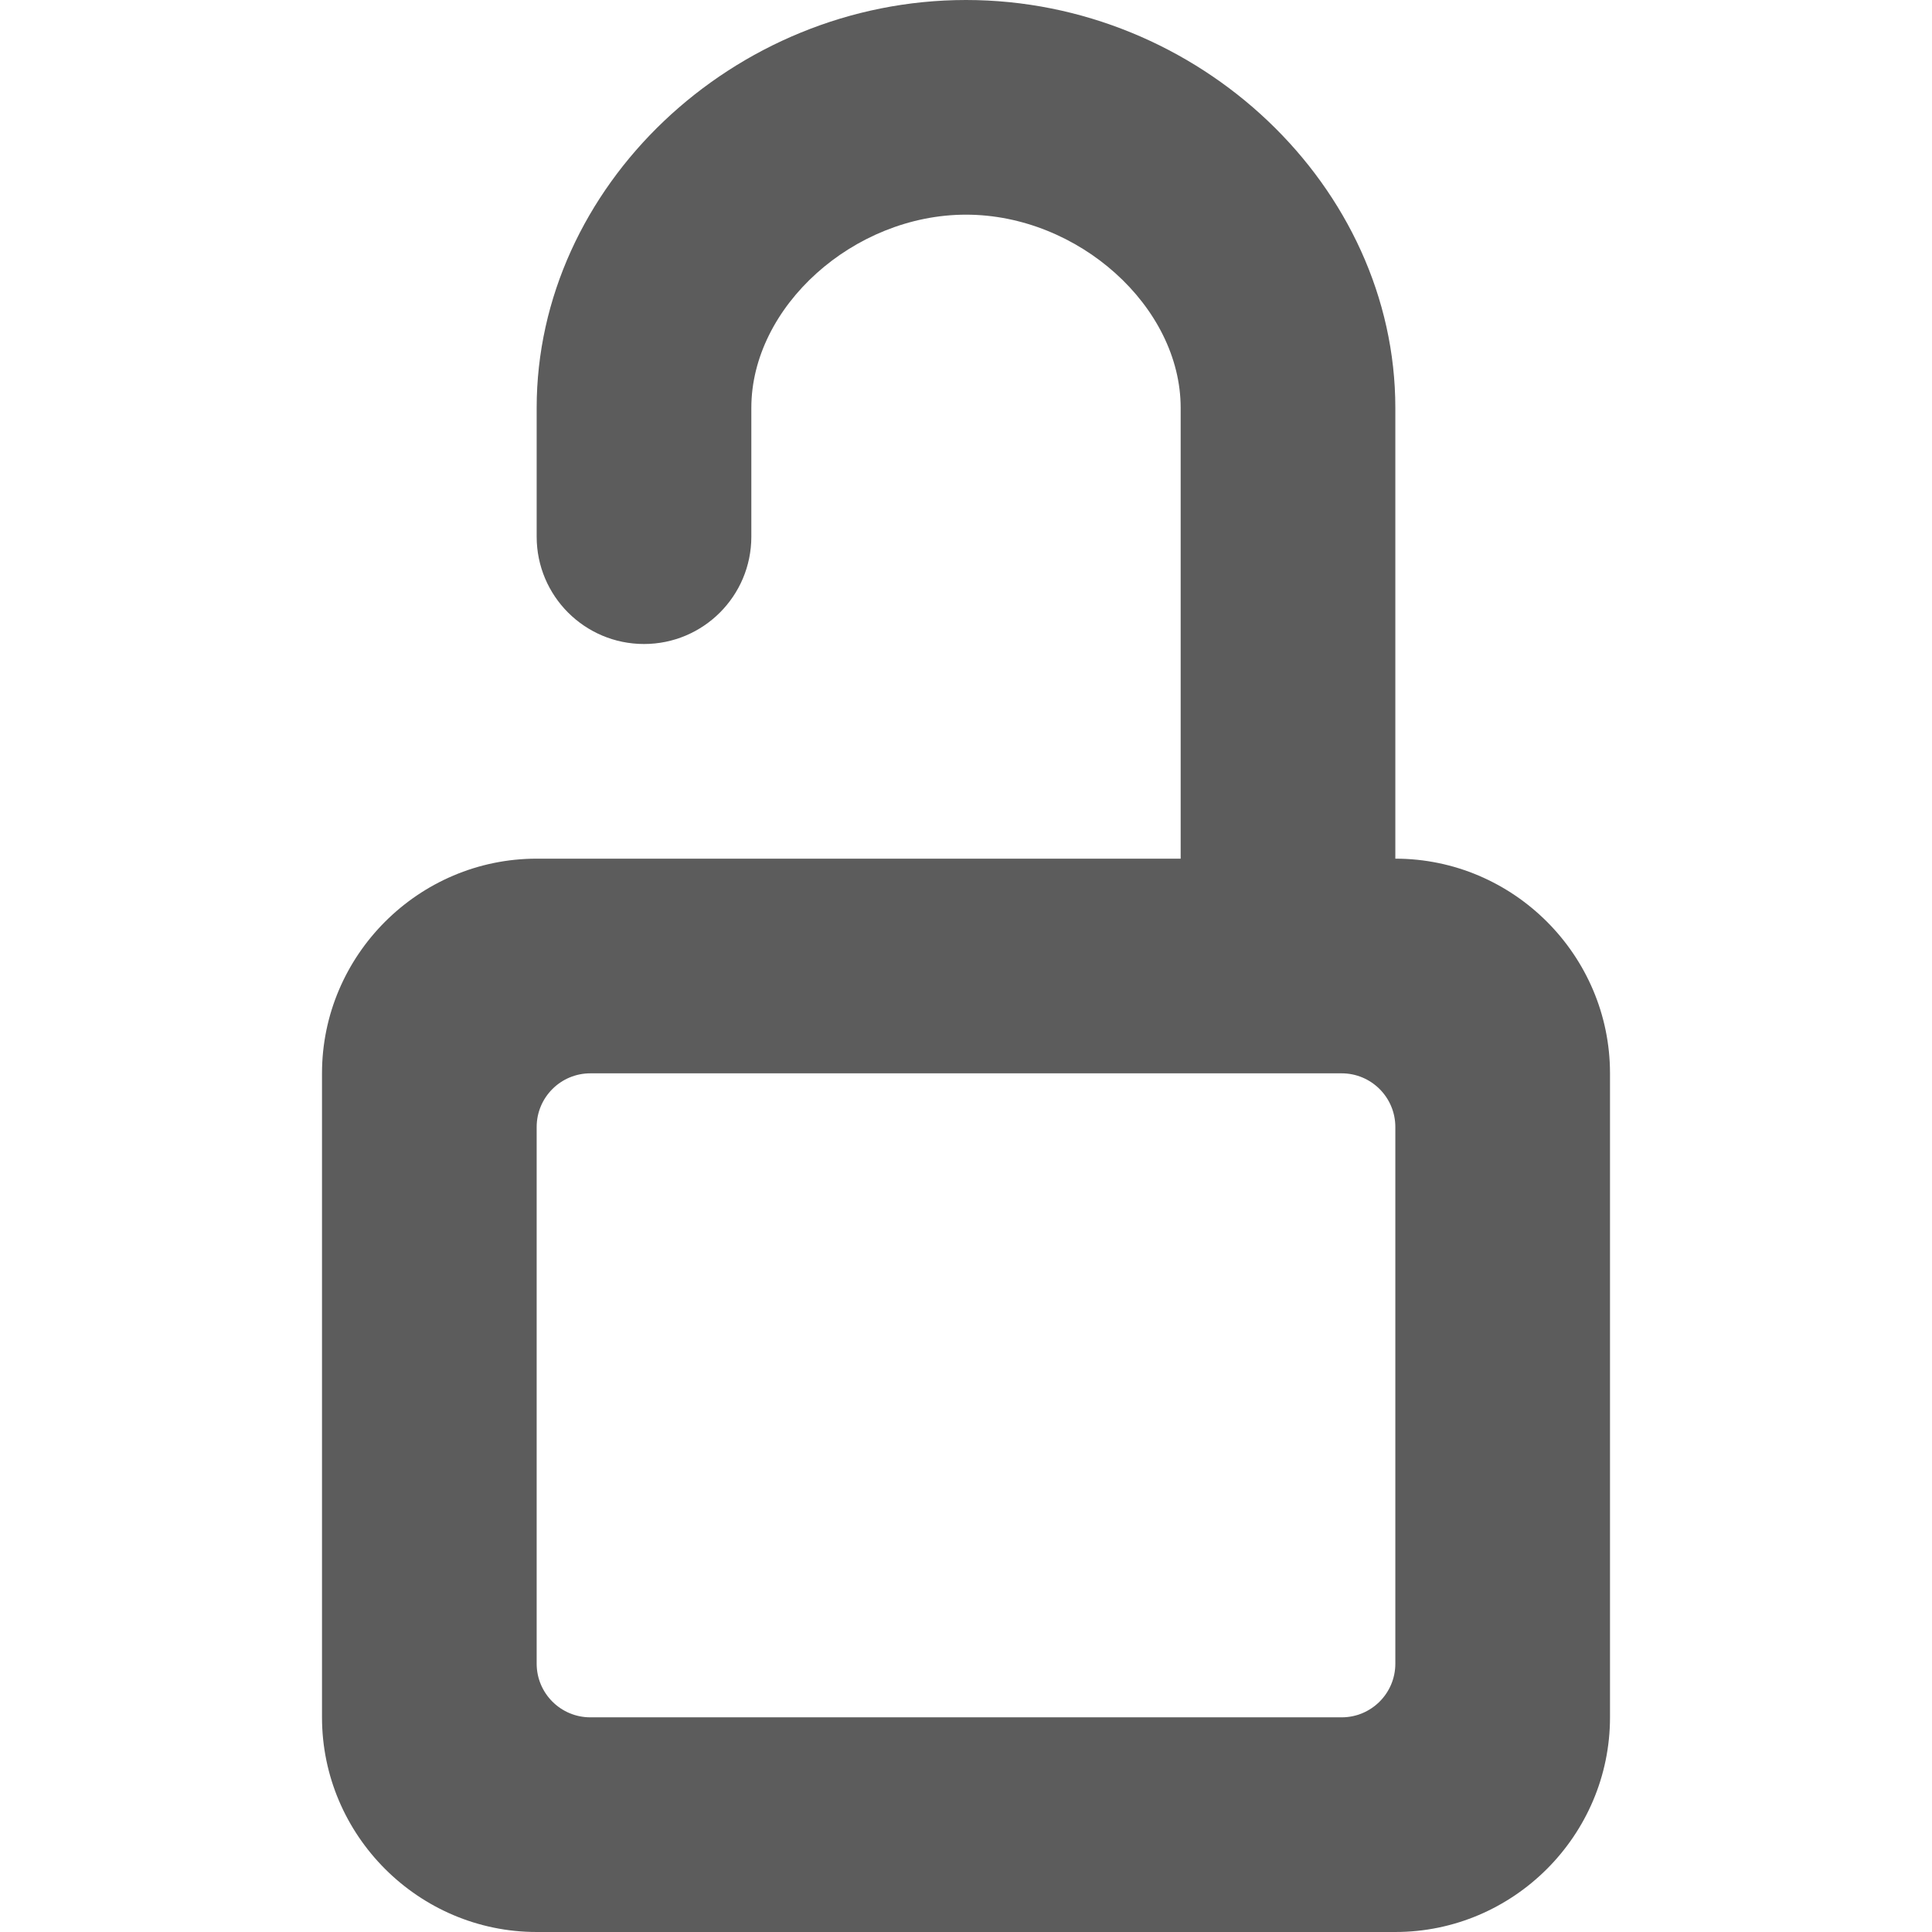<svg width="18" height="18" viewBox="0 0 18 18" xmlns="http://www.w3.org/2000/svg"><title>unlocked</title><desc>Created with Sketch.</desc><path d="M13 8v-4.2c0-2.06-1.831-3.8-4-3.8s-4 1.74-4 3.8v1.2c0 .553.448 1 1 1s1-.447 1-1v-1.2c0-.943.953-1.8 2-1.8 1.047 0 2 .857 2 1.8v4.2h-6c-1.1 0-2 .9-2 2v6c0 1.1.9 2 2 2h8c1.1 0 2-.9 2-2v-6c0-1.1-.9-2-2-2m-7.5 2h7c.276 0 .5.224.5.5v5c0 .276-.224.5-.5.5h-7c-.276 0-.5-.224-.5-.5v-5c0-.276.224-.5.5-.5" fill="#5C5C5C"/></svg>